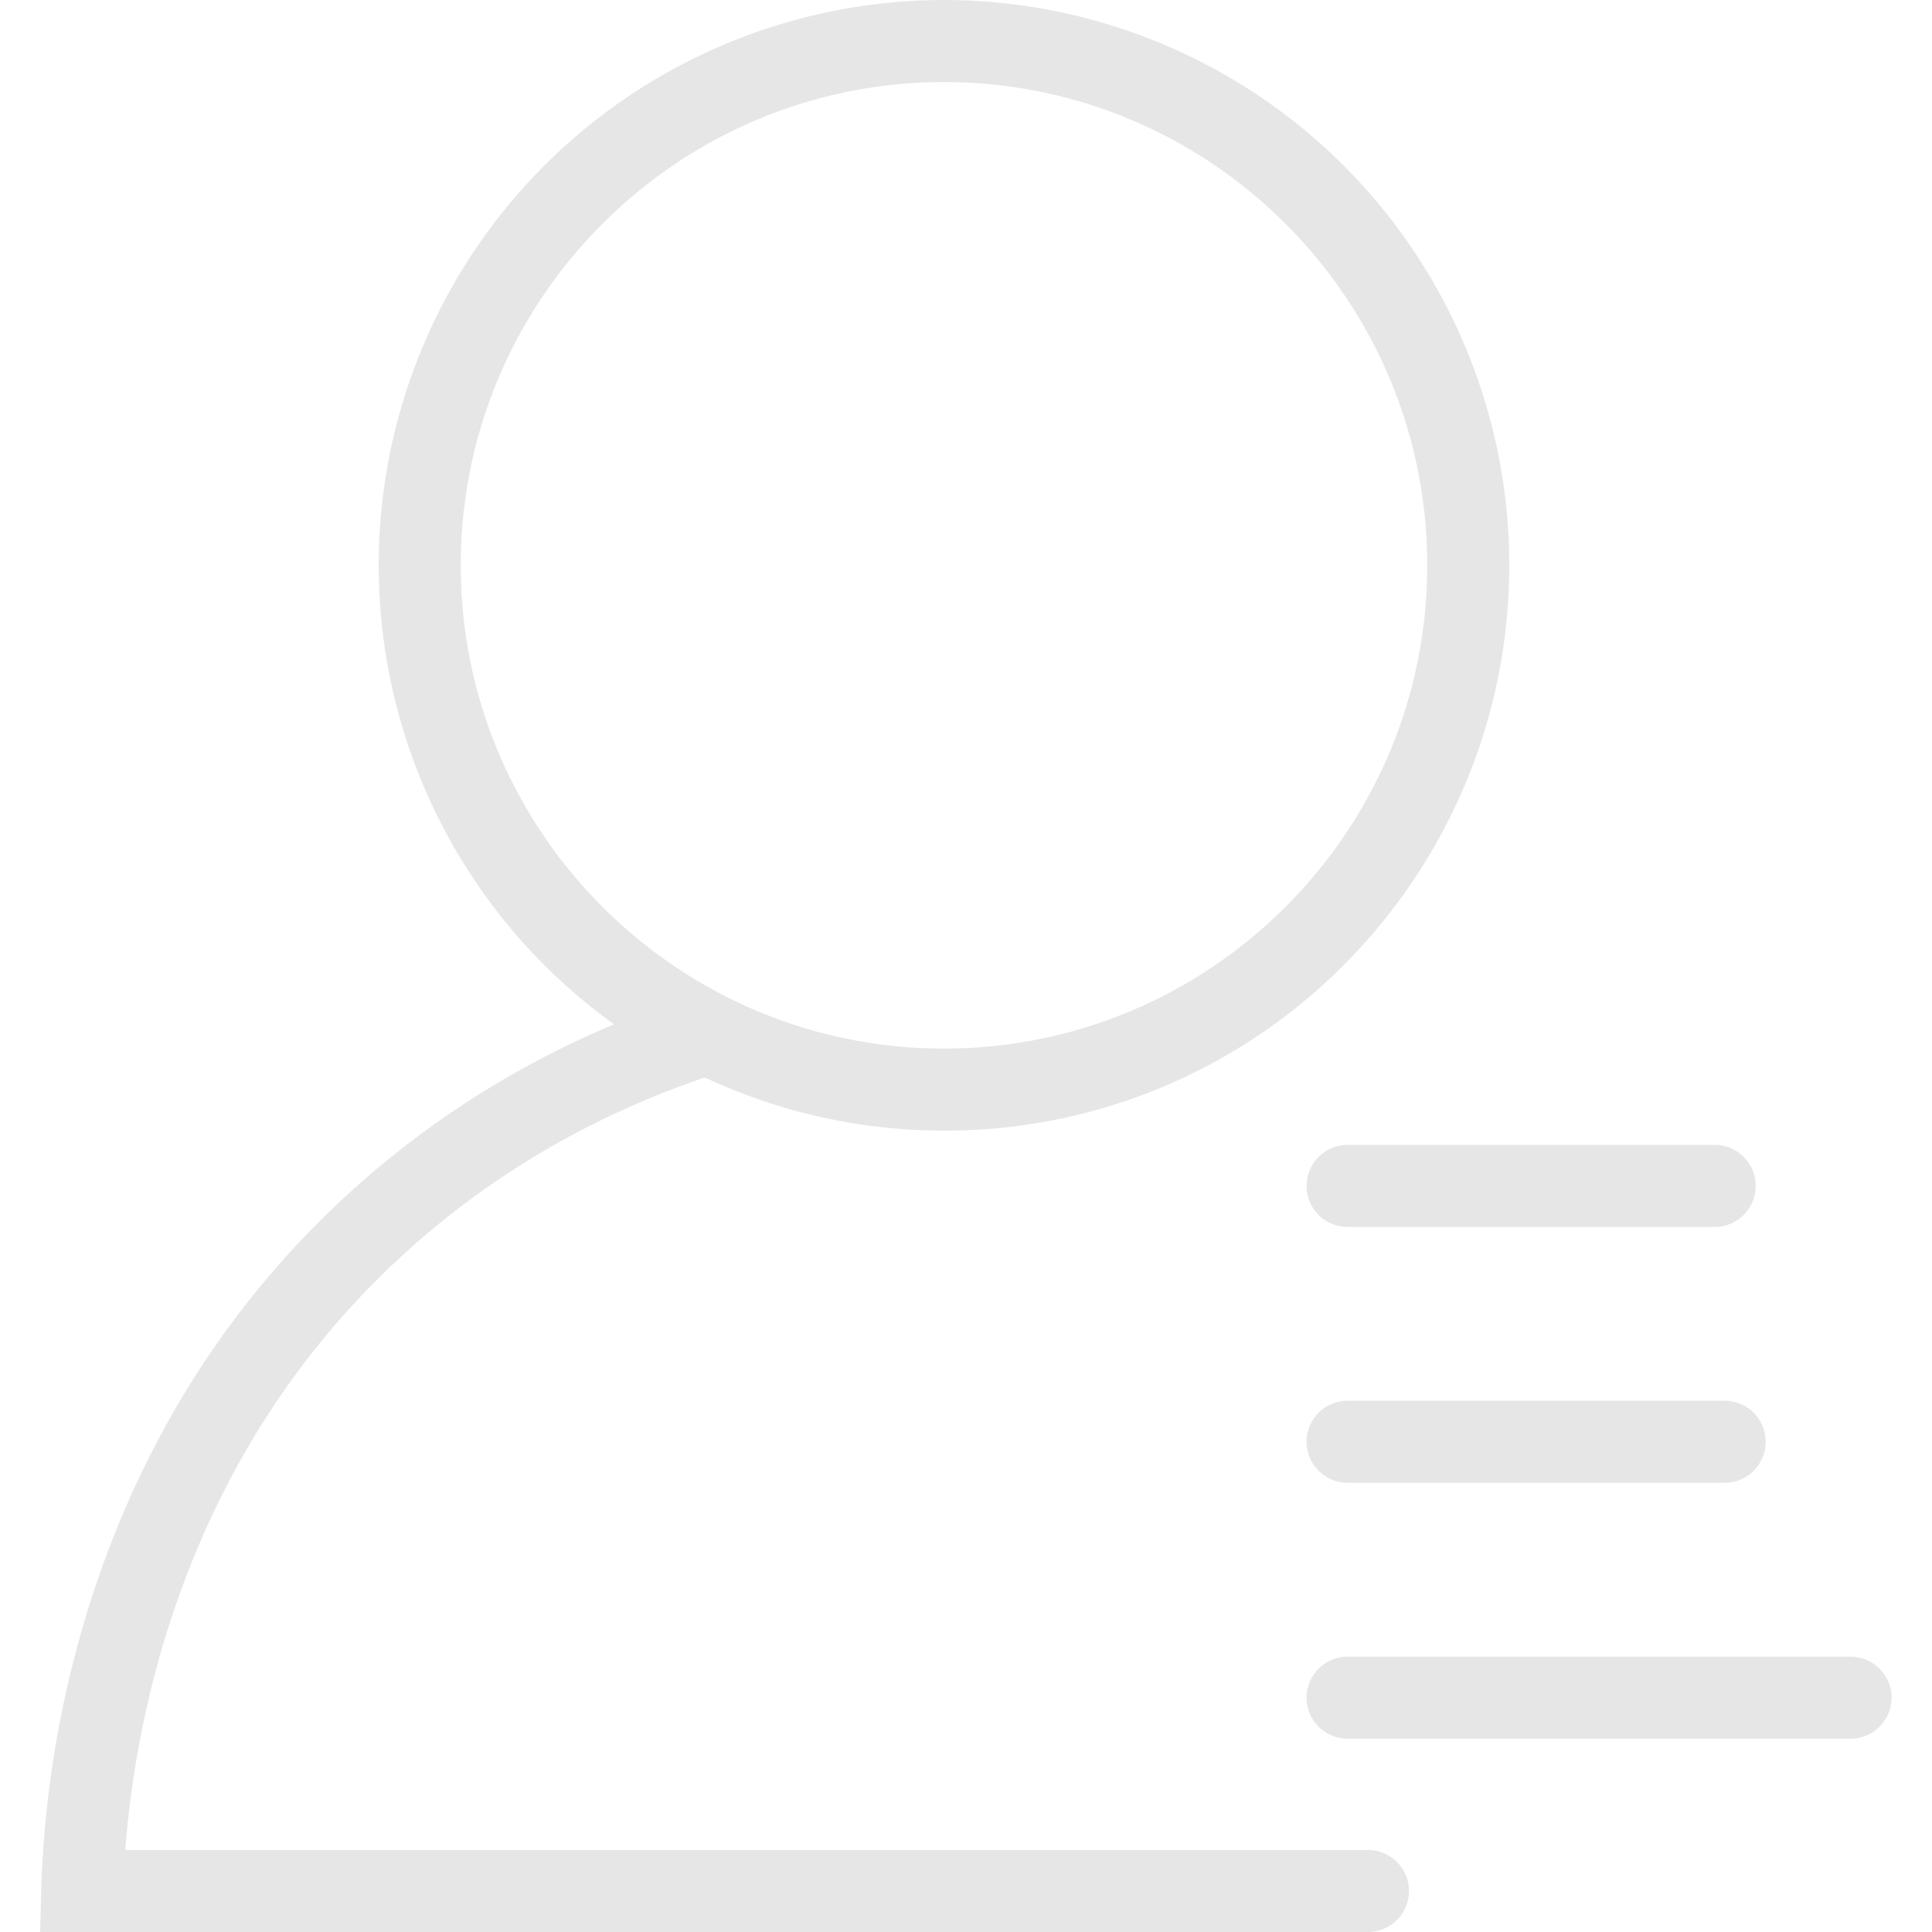<?xml version="1.0" standalone="no"?><!DOCTYPE svg PUBLIC "-//W3C//DTD SVG 1.1//EN" "http://www.w3.org/Graphics/SVG/1.1/DTD/svg11.dtd"><svg t="1660716053632" class="icon" viewBox="0 0 1024 1024" version="1.1" xmlns="http://www.w3.org/2000/svg" p-id="7261" xmlns:xlink="http://www.w3.org/1999/xlink" width="48" height="48"><defs><style type="text/css">@font-face { font-family: feedback-iconfont; src: url("//at.alicdn.com/t/font_1031158_u69w8yhxdu.woff2?t=1630033759944") format("woff2"), url("//at.alicdn.com/t/font_1031158_u69w8yhxdu.woff?t=1630033759944") format("woff"), url("//at.alicdn.com/t/font_1031158_u69w8yhxdu.ttf?t=1630033759944") format("truetype"); }
</style></defs><path d="M500.334 599.246a299.607 299.607 0 1 1 211.862-87.758 297.645 297.645 0 0 1-211.862 87.758z m0-555.739c-141.233 0-256.132 114.899-256.132 256.132s114.899 256.132 256.132 256.132 256.132-114.899 256.132-256.132S641.567 43.506 500.334 43.506z" p-id="7262" fill="#e6e6e6"></path><path d="M724.903 1024H21.26l0.596-22.359a560.211 560.211 0 0 1 23.216-143.444c24.843-83.05 67.263-154.586 126.054-212.619 53.524-52.829 117.93-92.081 191.453-116.688a21.738 21.738 0 1 1 13.8 41.227c-67.201 22.471-125.979 58.282-174.796 106.403-105.459 104.092-129.967 234.891-135.171 304.005h658.49a21.738 21.738 0 1 1 0 43.475zM908.965 650.311H714.108a21.738 21.738 0 0 1 0-43.475h194.857a21.738 21.738 0 0 1 0 43.475zM914.257 785.904H714.108a21.738 21.738 0 0 1 0-43.475h200.148a21.738 21.738 0 0 1 0 43.475zM980.973 921.547H714.108a21.738 21.738 0 0 1 0-43.475h266.864a21.738 21.738 0 0 1 0 43.475z" p-id="7263" fill="#e6e6e6"></path></svg>